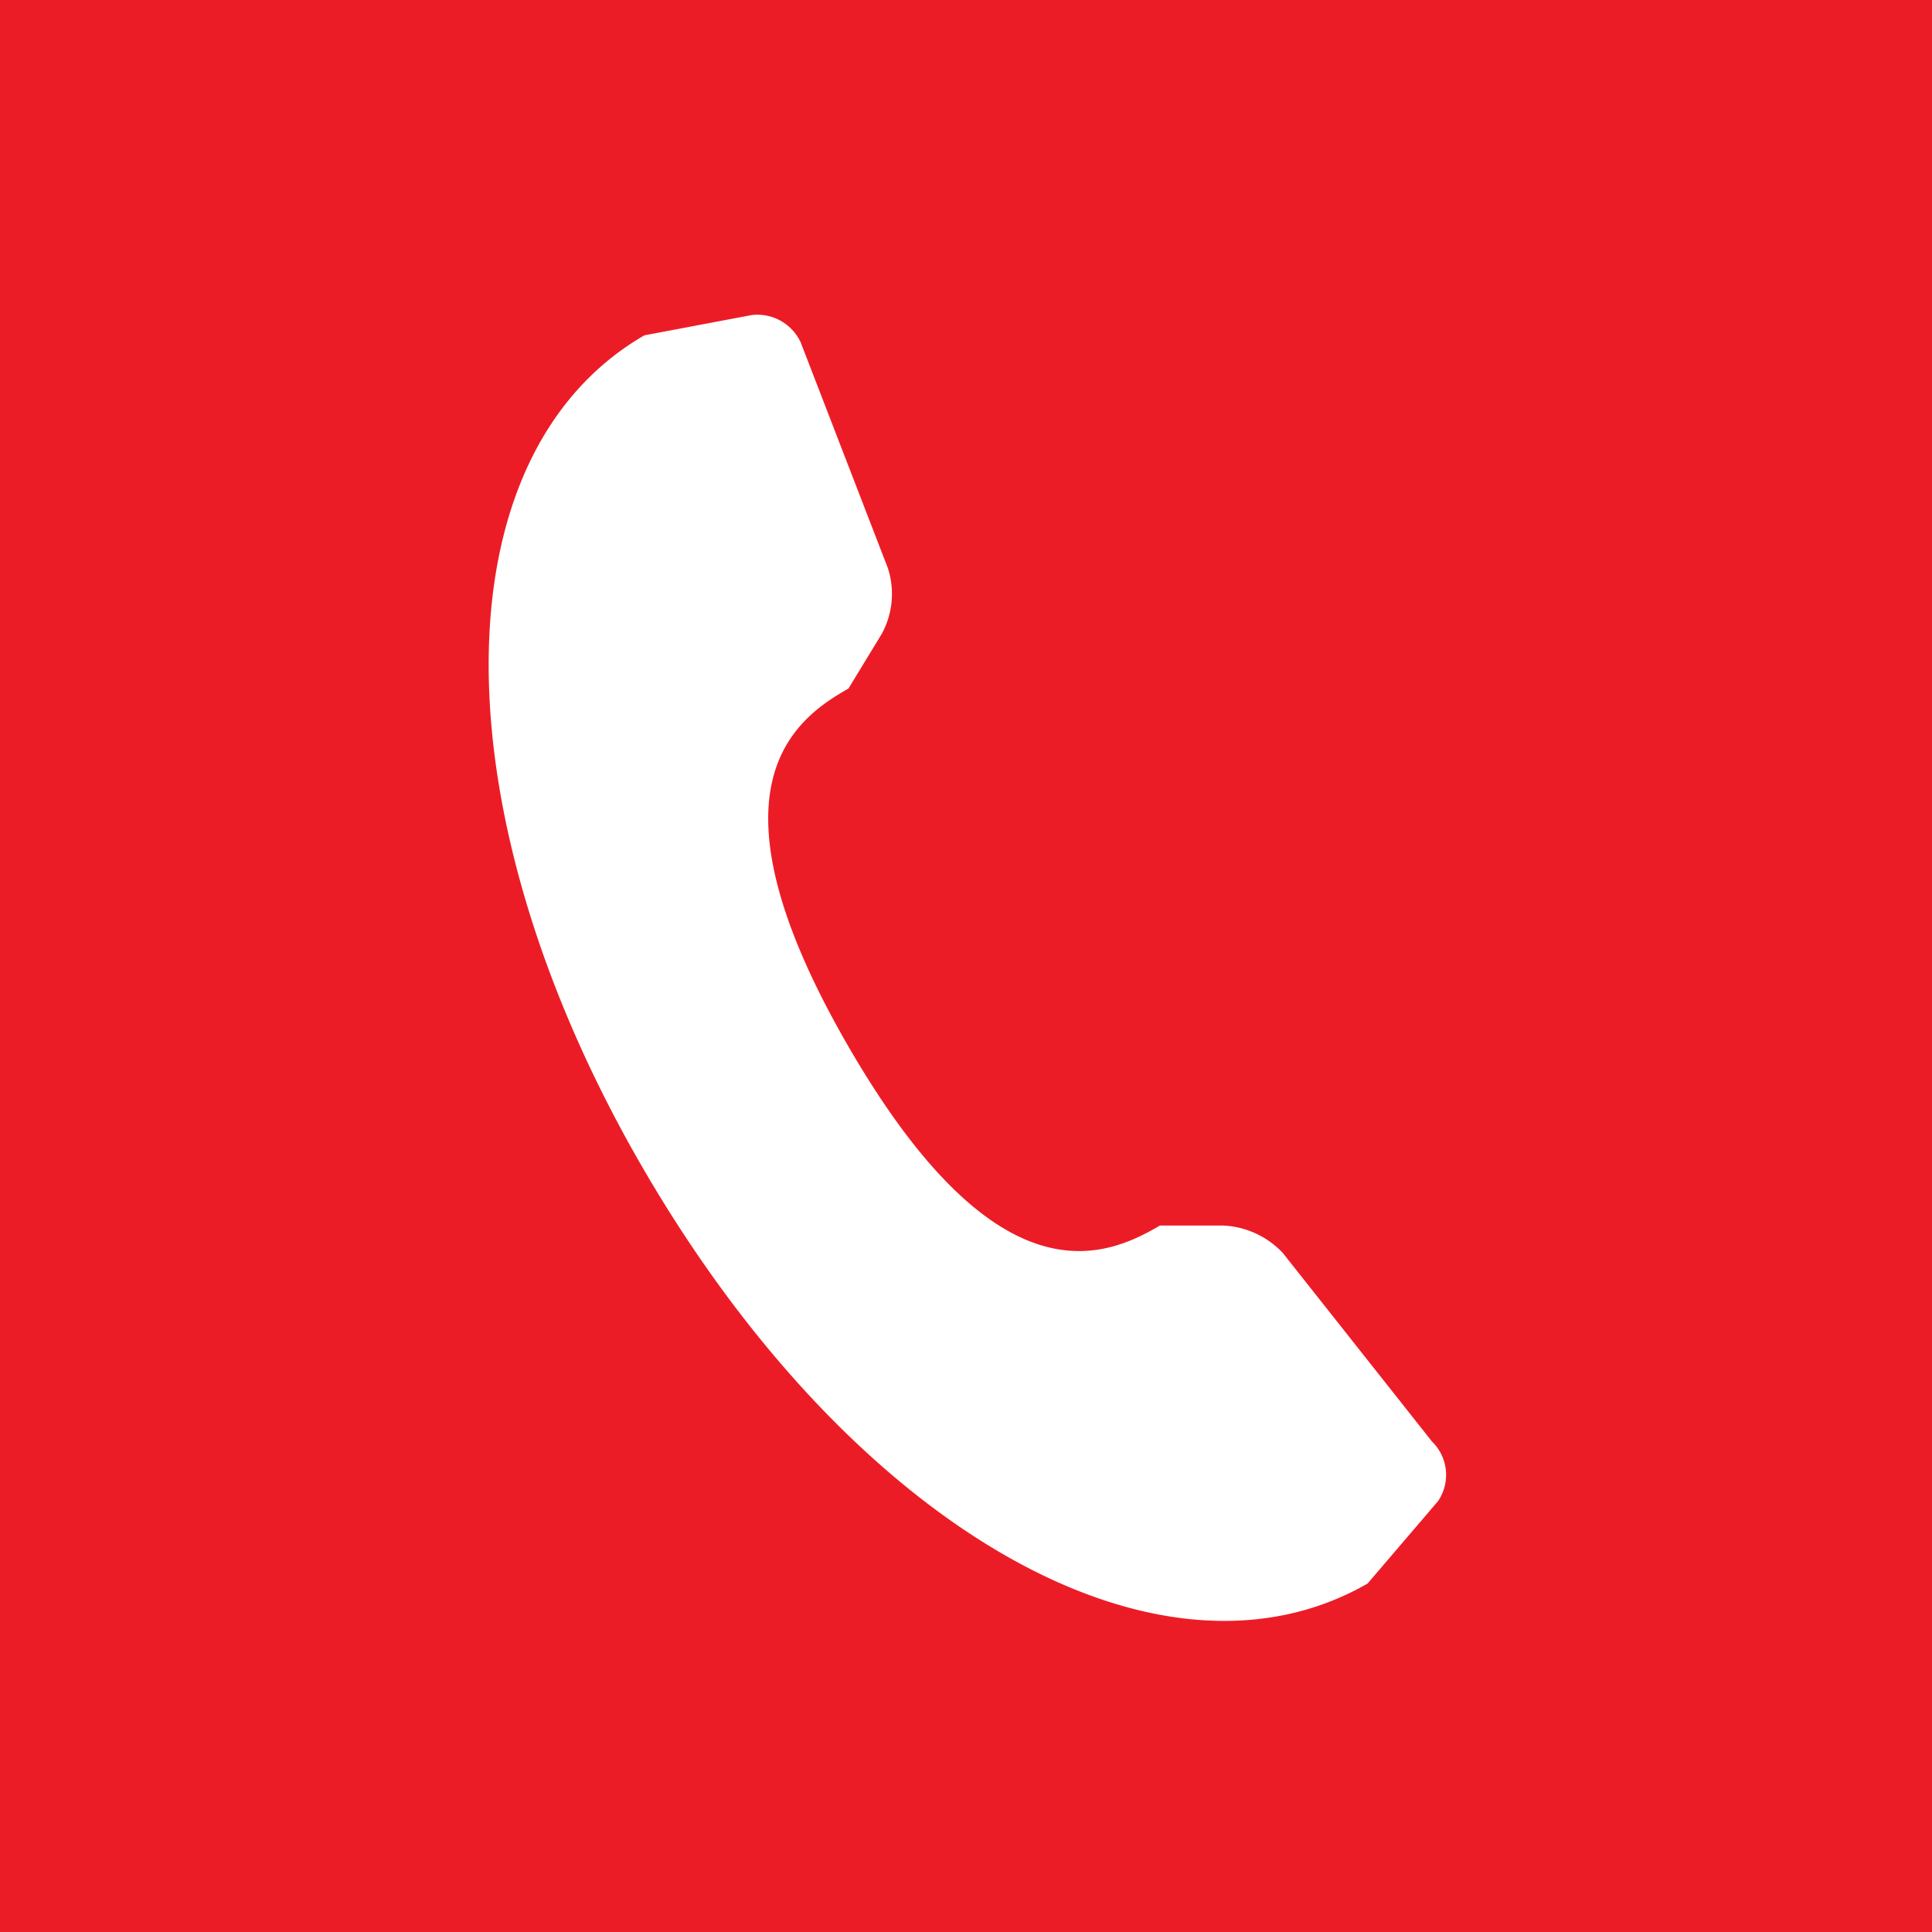 <svg xmlns="http://www.w3.org/2000/svg" viewBox="0 0 16.19 16.19"><defs><style>.cls-1{fill:#ec1c26;}.cls-2{fill:#fff;}</style></defs><rect class="cls-1" width="16.19" height="16.19"/><path class="cls-2" d="M12,12.08,10.75,10.5a.73.73,0,0,0-.5-.23H9.72c-.46.27-1.36.66-2.61-1.5s-.46-2.74,0-3l.28-.46a.7.7,0,0,0,.05-.55L6.71,2.87a.4.4,0,0,0-.41-.23l-.9.17c-1.73,1-1.75,4,0,7s4.32,4.46,6.06,3.46l.59-.69A.39.39,0,0,0,12,12.08Z"/></svg>